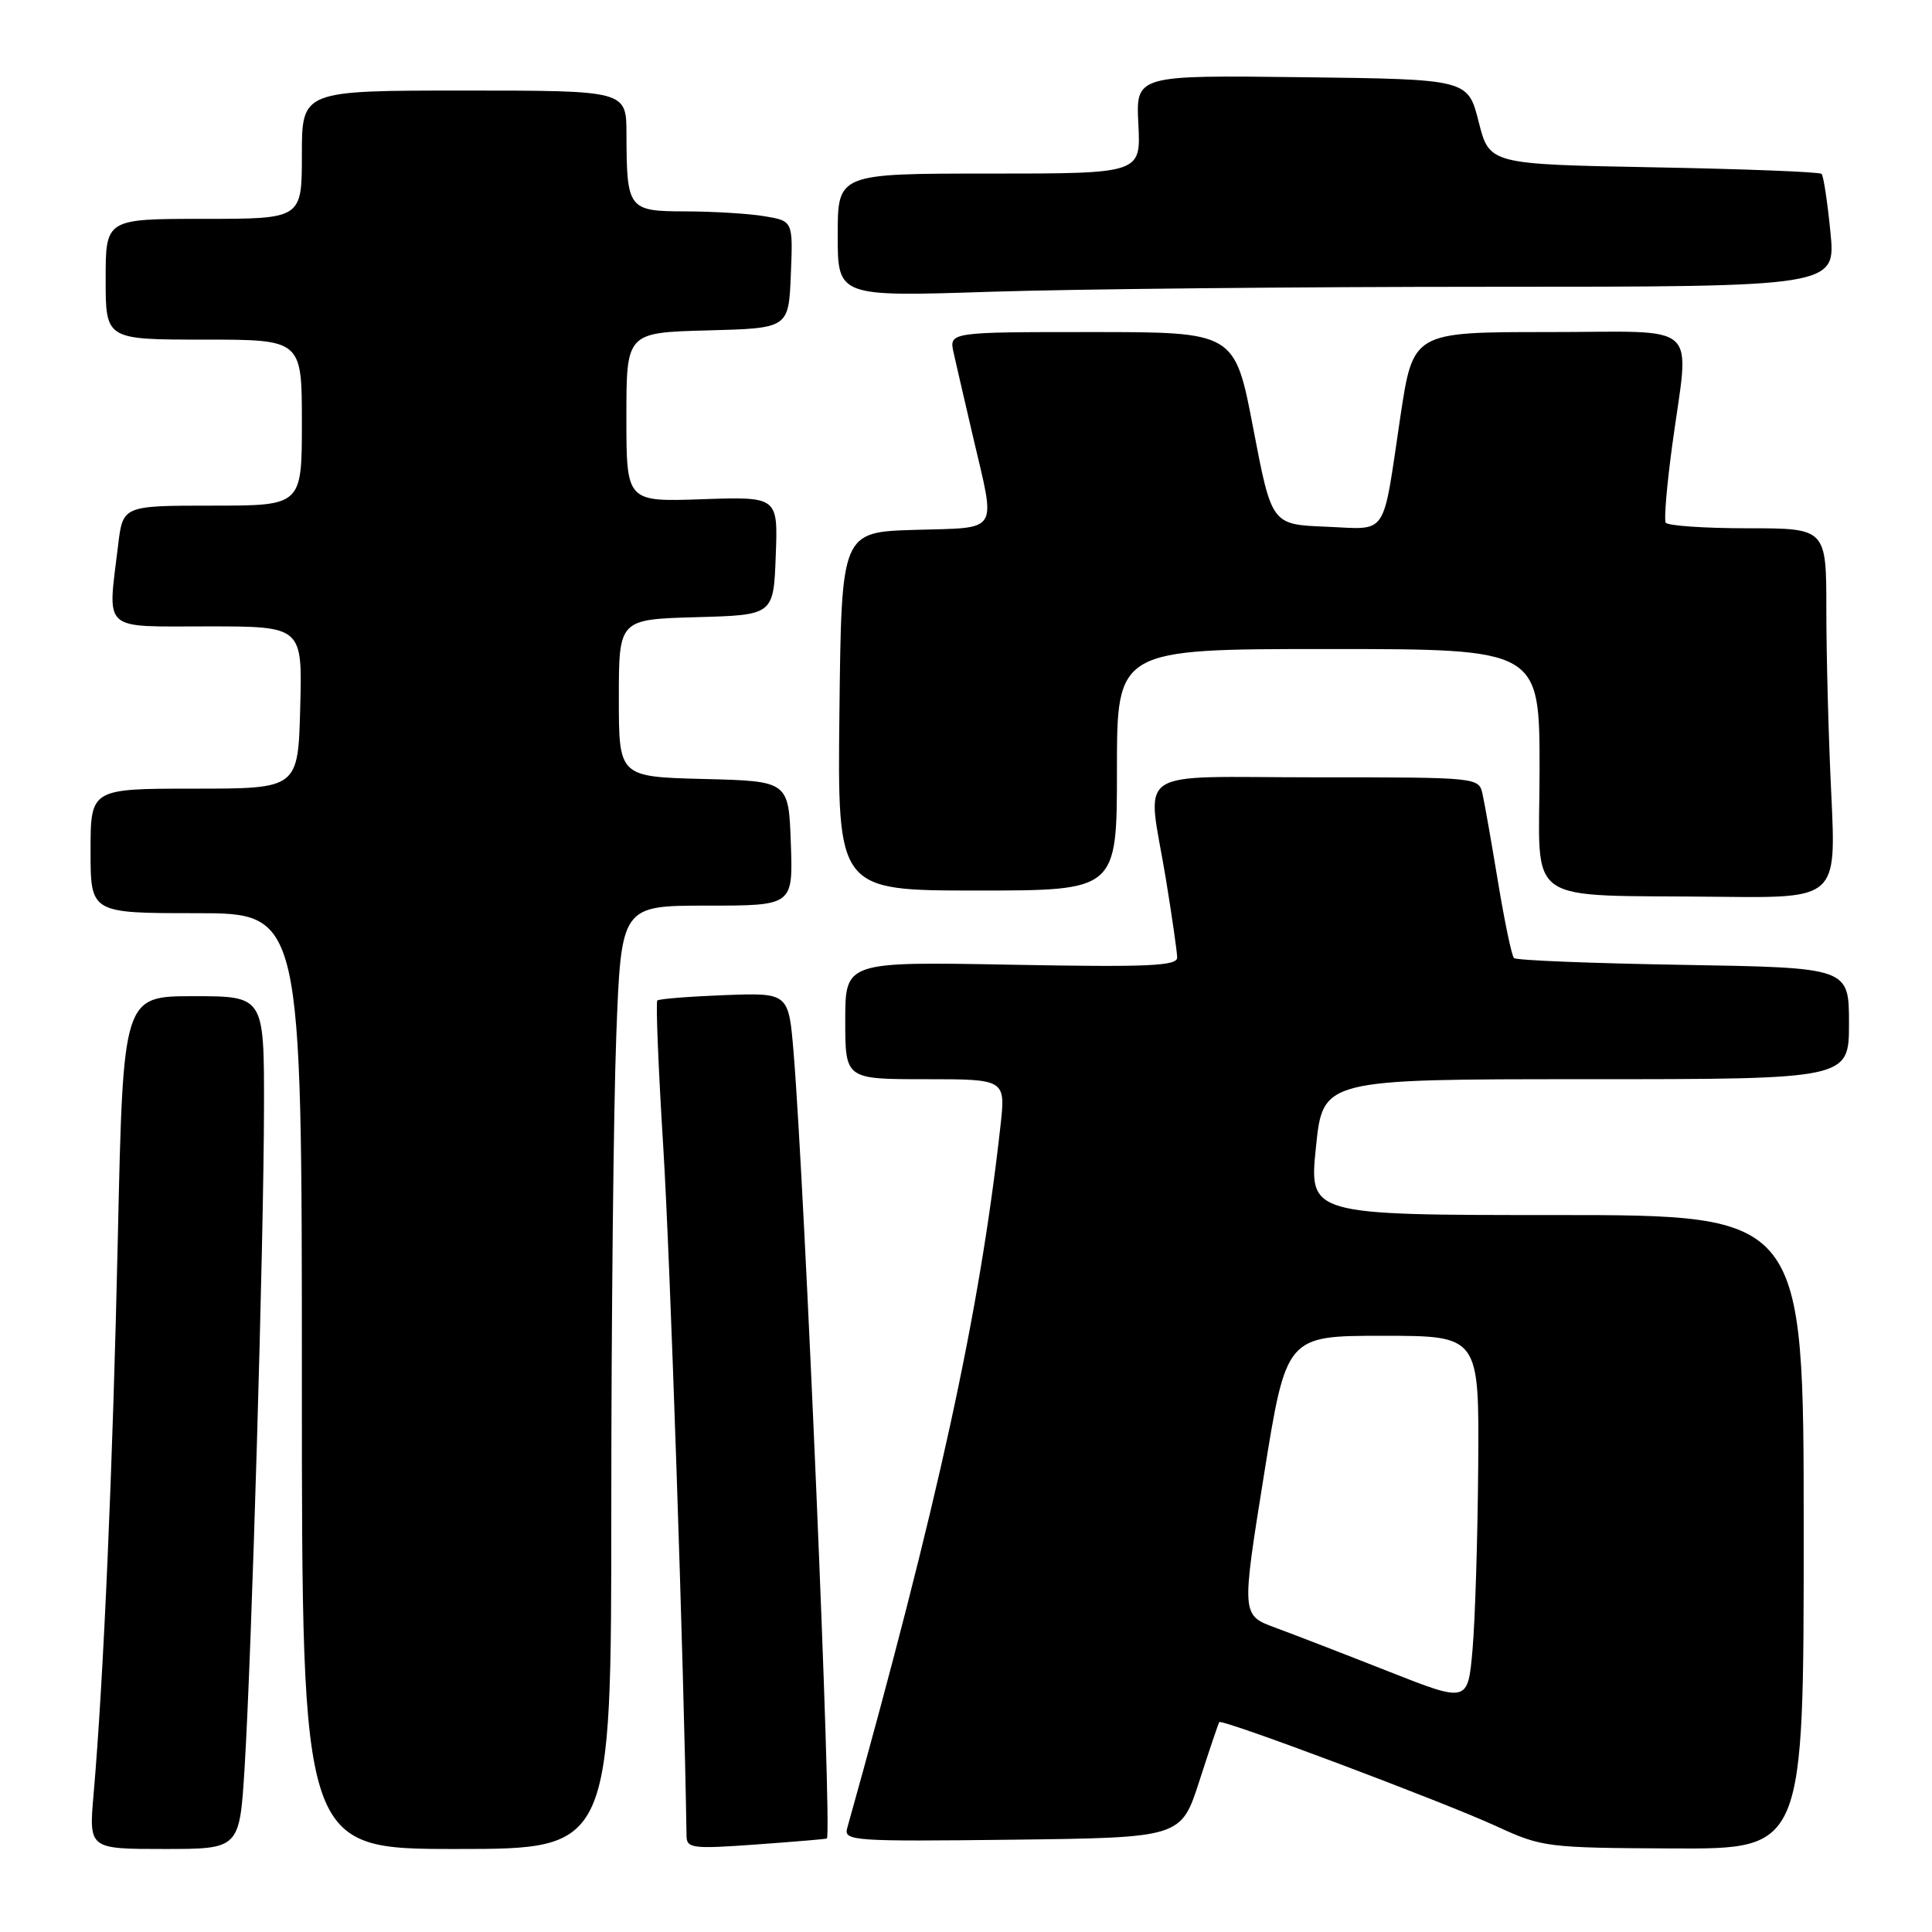 <?xml version="1.0" encoding="UTF-8" standalone="no"?>
<!DOCTYPE svg PUBLIC "-//W3C//DTD SVG 1.1//EN" "http://www.w3.org/Graphics/SVG/1.1/DTD/svg11.dtd" >
<svg xmlns="http://www.w3.org/2000/svg" xmlns:xlink="http://www.w3.org/1999/xlink" version="1.1" viewBox="0 0 256 256">
 <g >
 <path fill="currentColor"
d=" M 32.41 234.25 C 33.35 219.00 34.96 164.26 34.98 146.75 C 35.00 132.00 35.00 132.00 25.66 132.00 C 16.32 132.00 16.32 132.00 15.62 163.75 C 14.95 194.38 13.72 222.62 12.40 237.75 C 11.77 245.00 11.77 245.00 21.75 245.00 C 31.74 245.00 31.74 245.00 32.41 234.25 Z  M 81.00 199.75 C 81.00 174.86 81.30 146.74 81.66 137.25 C 82.31 120.00 82.31 120.00 93.70 120.00 C 105.08 120.00 105.08 120.00 104.79 111.75 C 104.50 103.50 104.50 103.50 93.25 103.22 C 82.00 102.93 82.00 102.93 82.00 92.50 C 82.00 82.07 82.00 82.07 92.25 81.78 C 102.50 81.50 102.50 81.50 102.79 73.65 C 103.09 65.81 103.09 65.81 93.04 66.15 C 83.00 66.50 83.00 66.50 83.00 55.28 C 83.00 44.07 83.00 44.07 93.75 43.78 C 104.50 43.50 104.50 43.50 104.79 36.39 C 105.08 29.28 105.08 29.28 101.29 28.65 C 99.21 28.30 94.51 28.02 90.87 28.01 C 83.23 28.00 83.04 27.75 83.01 17.75 C 83.00 12.00 83.00 12.00 61.50 12.00 C 40.00 12.00 40.00 12.00 40.00 20.50 C 40.00 29.00 40.00 29.00 27.00 29.00 C 14.00 29.00 14.00 29.00 14.00 37.00 C 14.00 45.00 14.00 45.00 27.00 45.00 C 40.00 45.00 40.00 45.00 40.00 56.00 C 40.00 67.00 40.00 67.00 28.14 67.00 C 16.28 67.00 16.28 67.00 15.65 72.25 C 14.25 83.85 13.32 83.00 27.53 83.00 C 40.07 83.00 40.07 83.00 39.78 93.75 C 39.50 104.50 39.50 104.50 25.75 104.50 C 12.00 104.50 12.00 104.50 12.00 112.75 C 12.00 121.00 12.00 121.00 26.00 121.00 C 40.00 121.00 40.00 121.00 40.00 183.00 C 40.00 245.00 40.00 245.00 60.50 245.00 C 81.00 245.00 81.00 245.00 81.00 199.75 Z  M 109.57 243.61 C 110.26 242.55 106.66 157.81 105.16 139.52 C 104.50 131.54 104.50 131.54 96.00 131.86 C 91.33 132.04 87.32 132.36 87.10 132.57 C 86.88 132.79 87.24 141.64 87.90 152.23 C 88.80 166.77 90.62 220.62 90.97 243.29 C 91.00 244.92 91.79 245.01 100.25 244.40 C 105.34 244.03 109.53 243.68 109.57 243.61 Z  M 239.00 203.00 C 239.00 161.00 239.00 161.00 206.22 161.00 C 173.45 161.00 173.45 161.00 174.37 152.00 C 175.29 143.00 175.29 143.00 210.14 143.00 C 245.00 143.00 245.00 143.00 245.00 135.61 C 245.00 128.22 245.00 128.22 223.08 127.85 C 211.02 127.65 200.91 127.25 200.61 126.95 C 200.31 126.65 199.37 122.15 198.51 116.95 C 197.65 111.75 196.73 106.49 196.45 105.25 C 195.96 103.00 195.94 103.00 174.48 103.00 C 149.58 103.00 152.00 101.37 154.49 116.50 C 155.30 121.45 155.97 126.12 155.98 126.87 C 156.00 128.00 152.17 128.17 134.00 127.83 C 112.00 127.42 112.00 127.42 112.00 135.21 C 112.00 143.00 112.00 143.00 122.63 143.00 C 133.26 143.00 133.26 143.00 132.56 149.25 C 129.80 174.03 124.33 199.08 112.25 242.27 C 111.79 243.93 113.14 244.02 134.13 243.77 C 156.50 243.50 156.50 243.50 158.92 236.00 C 160.25 231.88 161.44 228.36 161.56 228.19 C 161.90 227.72 191.25 238.75 198.27 241.98 C 204.34 244.78 204.95 244.85 221.75 244.93 C 239.00 245.00 239.00 245.00 239.00 203.00 Z  M 242.66 105.34 C 242.29 97.83 242.00 86.80 242.00 80.84 C 242.00 70.00 242.00 70.00 231.56 70.00 C 225.82 70.00 220.93 69.66 220.71 69.25 C 220.48 68.84 220.87 64.22 221.58 59.00 C 223.85 42.26 225.76 44.00 205.12 44.00 C 187.24 44.00 187.24 44.00 185.55 55.25 C 183.13 71.47 184.03 70.13 175.67 69.79 C 168.50 69.50 168.50 69.50 166.06 56.75 C 163.62 44.00 163.62 44.00 144.69 44.00 C 125.75 44.00 125.75 44.00 126.36 46.75 C 126.70 48.26 127.87 53.33 128.96 58.00 C 131.96 70.82 132.55 69.88 121.25 70.21 C 111.50 70.50 111.50 70.50 111.23 94.25 C 110.96 118.00 110.96 118.00 129.48 118.00 C 148.00 118.00 148.00 118.00 148.00 102.00 C 148.00 86.00 148.00 86.00 176.00 86.00 C 204.00 86.00 204.00 86.00 204.00 101.94 C 204.00 120.40 201.34 118.52 227.91 118.83 C 243.31 119.00 243.31 119.00 242.66 105.34 Z  M 197.38 38.00 C 243.26 38.00 243.26 38.00 242.54 30.75 C 242.15 26.76 241.62 23.29 241.37 23.04 C 241.12 22.78 231.11 22.39 219.13 22.17 C 197.35 21.76 197.35 21.76 195.93 16.13 C 194.50 10.50 194.50 10.50 172.50 10.23 C 150.50 9.96 150.50 9.96 150.84 16.48 C 151.17 23.00 151.17 23.00 131.09 23.00 C 111.00 23.00 111.00 23.00 111.00 31.16 C 111.00 39.32 111.00 39.32 131.25 38.66 C 142.39 38.30 172.15 38.00 197.38 38.00 Z  M 184.00 221.48 C 178.22 219.20 171.47 216.59 169.00 215.68 C 164.50 214.03 164.50 214.03 167.47 195.51 C 170.44 177.00 170.44 177.00 183.22 177.00 C 196.00 177.00 196.00 177.00 195.87 194.25 C 195.80 203.74 195.46 214.68 195.12 218.56 C 194.50 225.62 194.50 225.62 184.00 221.48 Z "/>
</g>
</svg>